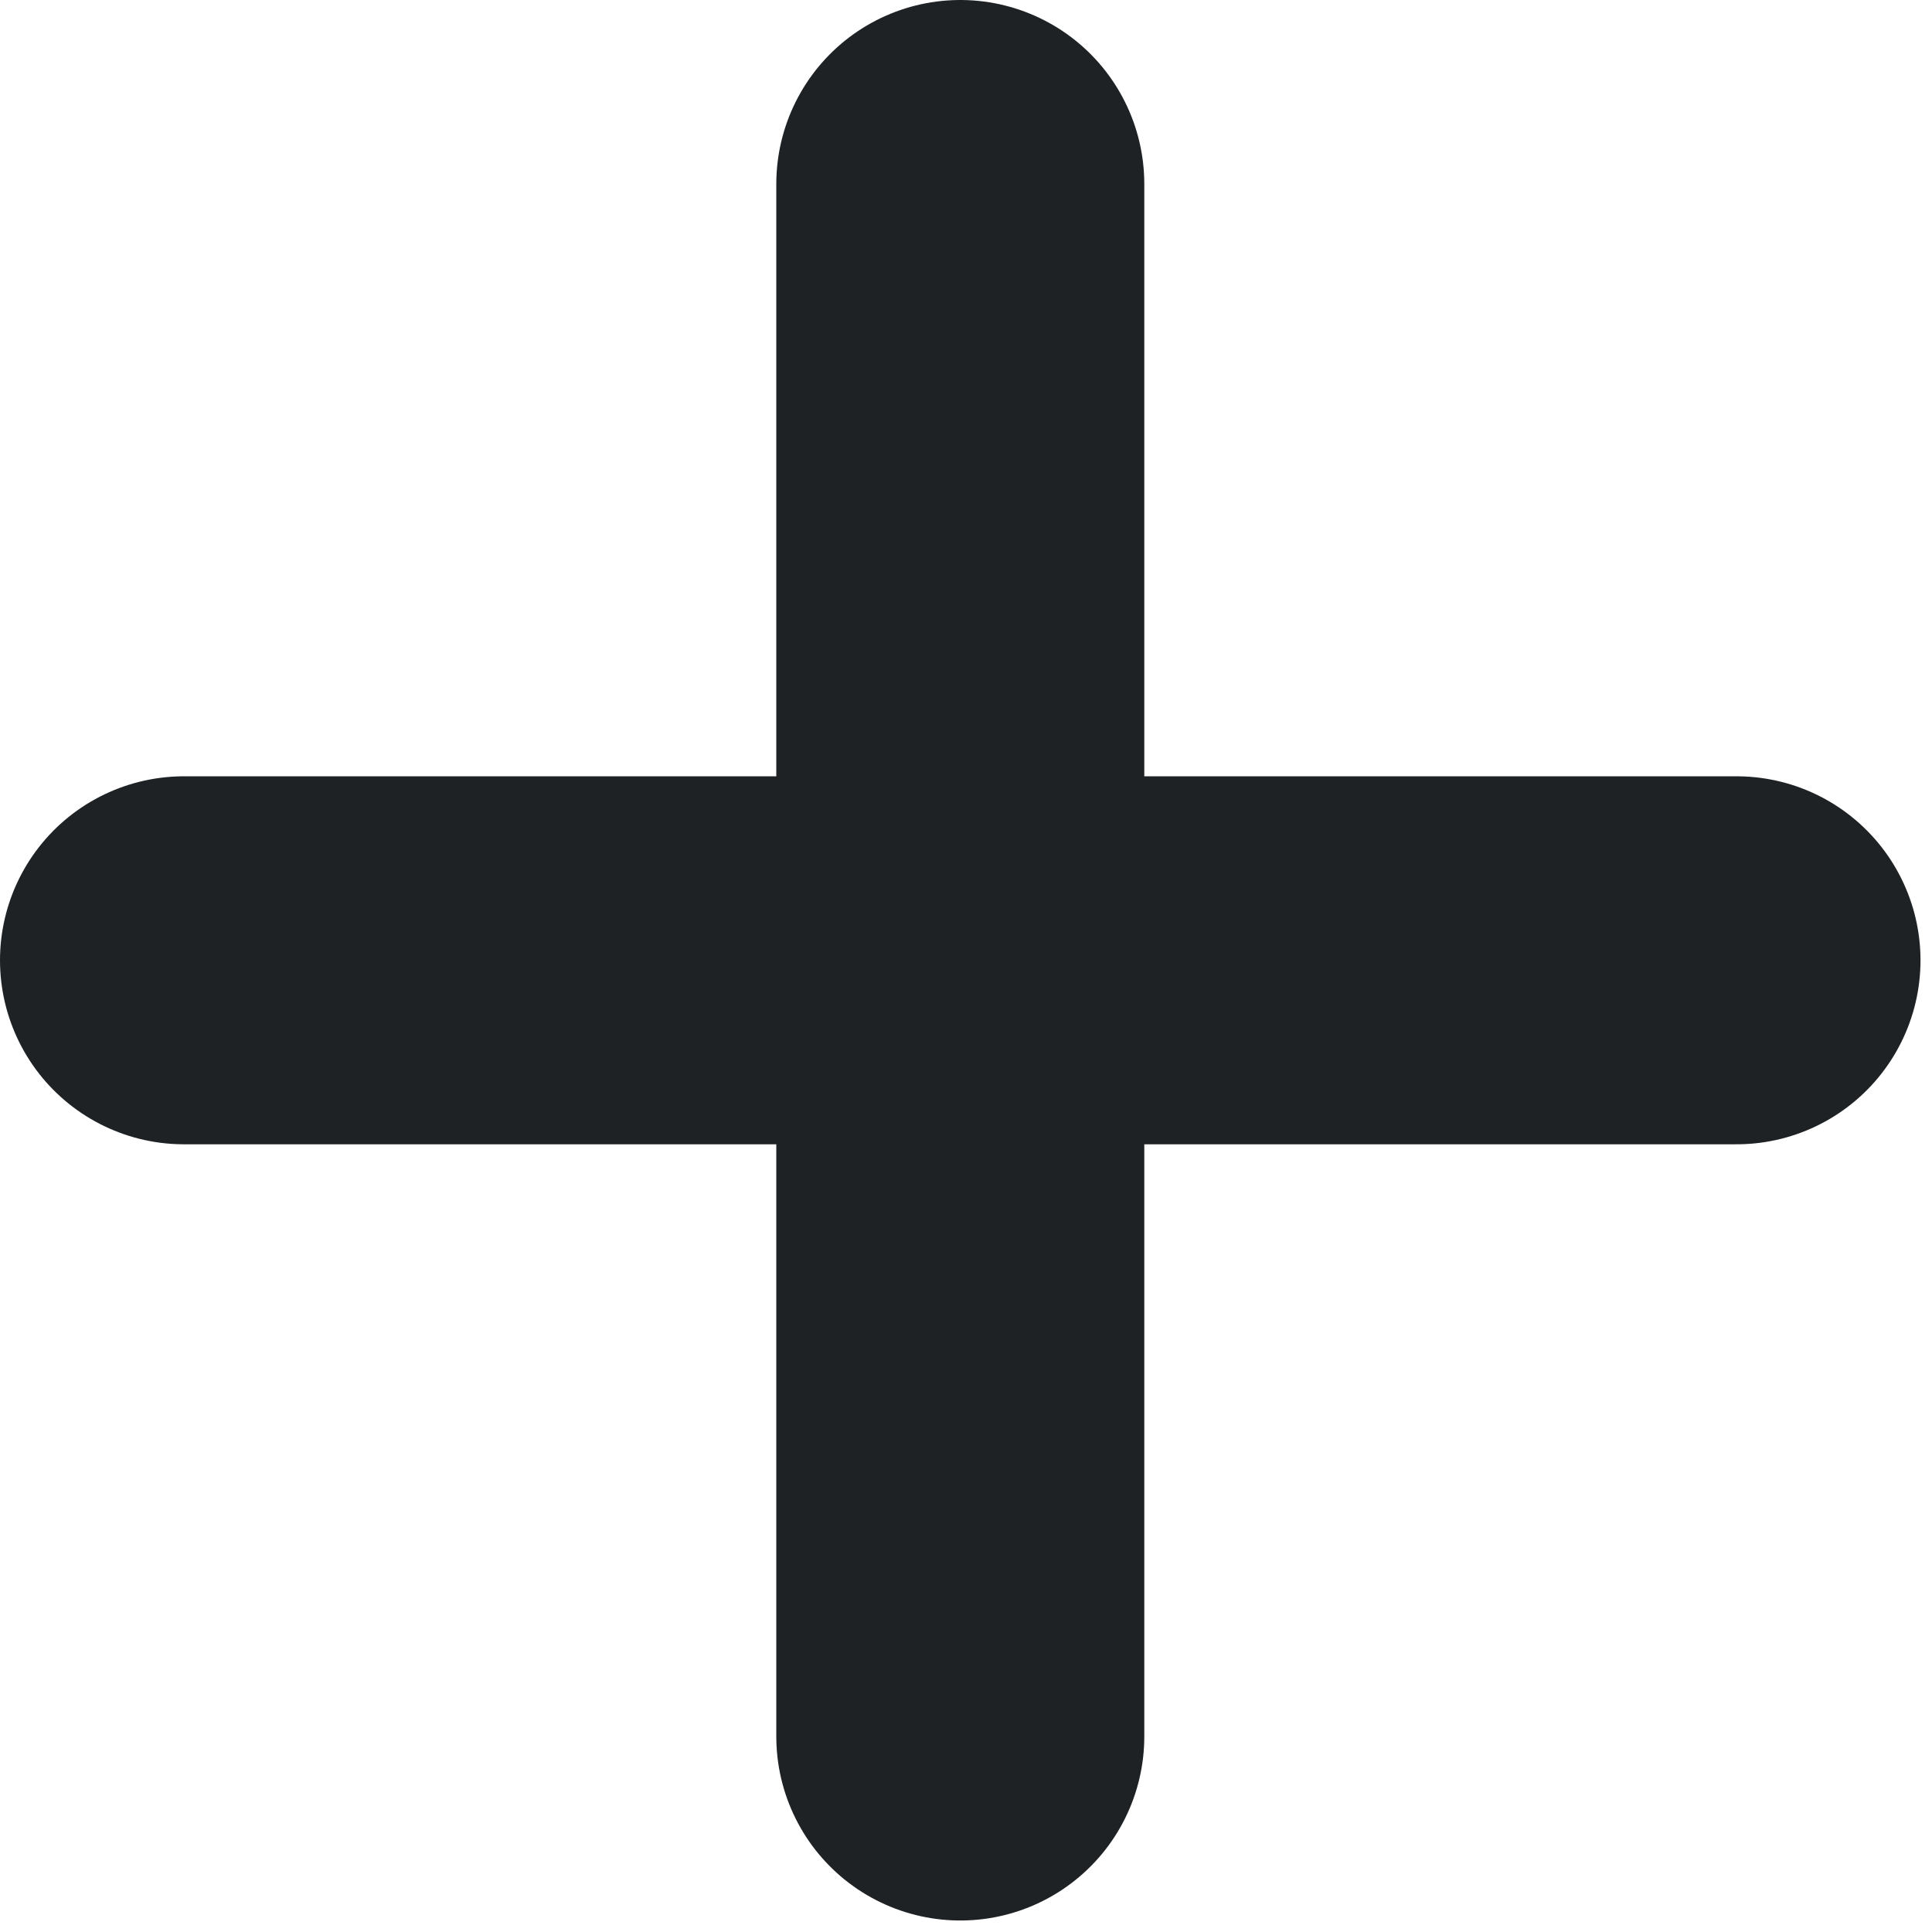 <svg width="21" height="21" viewBox="0 0 21 21" fill="none" xmlns="http://www.w3.org/2000/svg">
<path d="M18.875 10.438H2M10.438 2V18.875" stroke="#1E2225" stroke-width="4" stroke-linecap="round" stroke-linejoin="round"/>
</svg>
